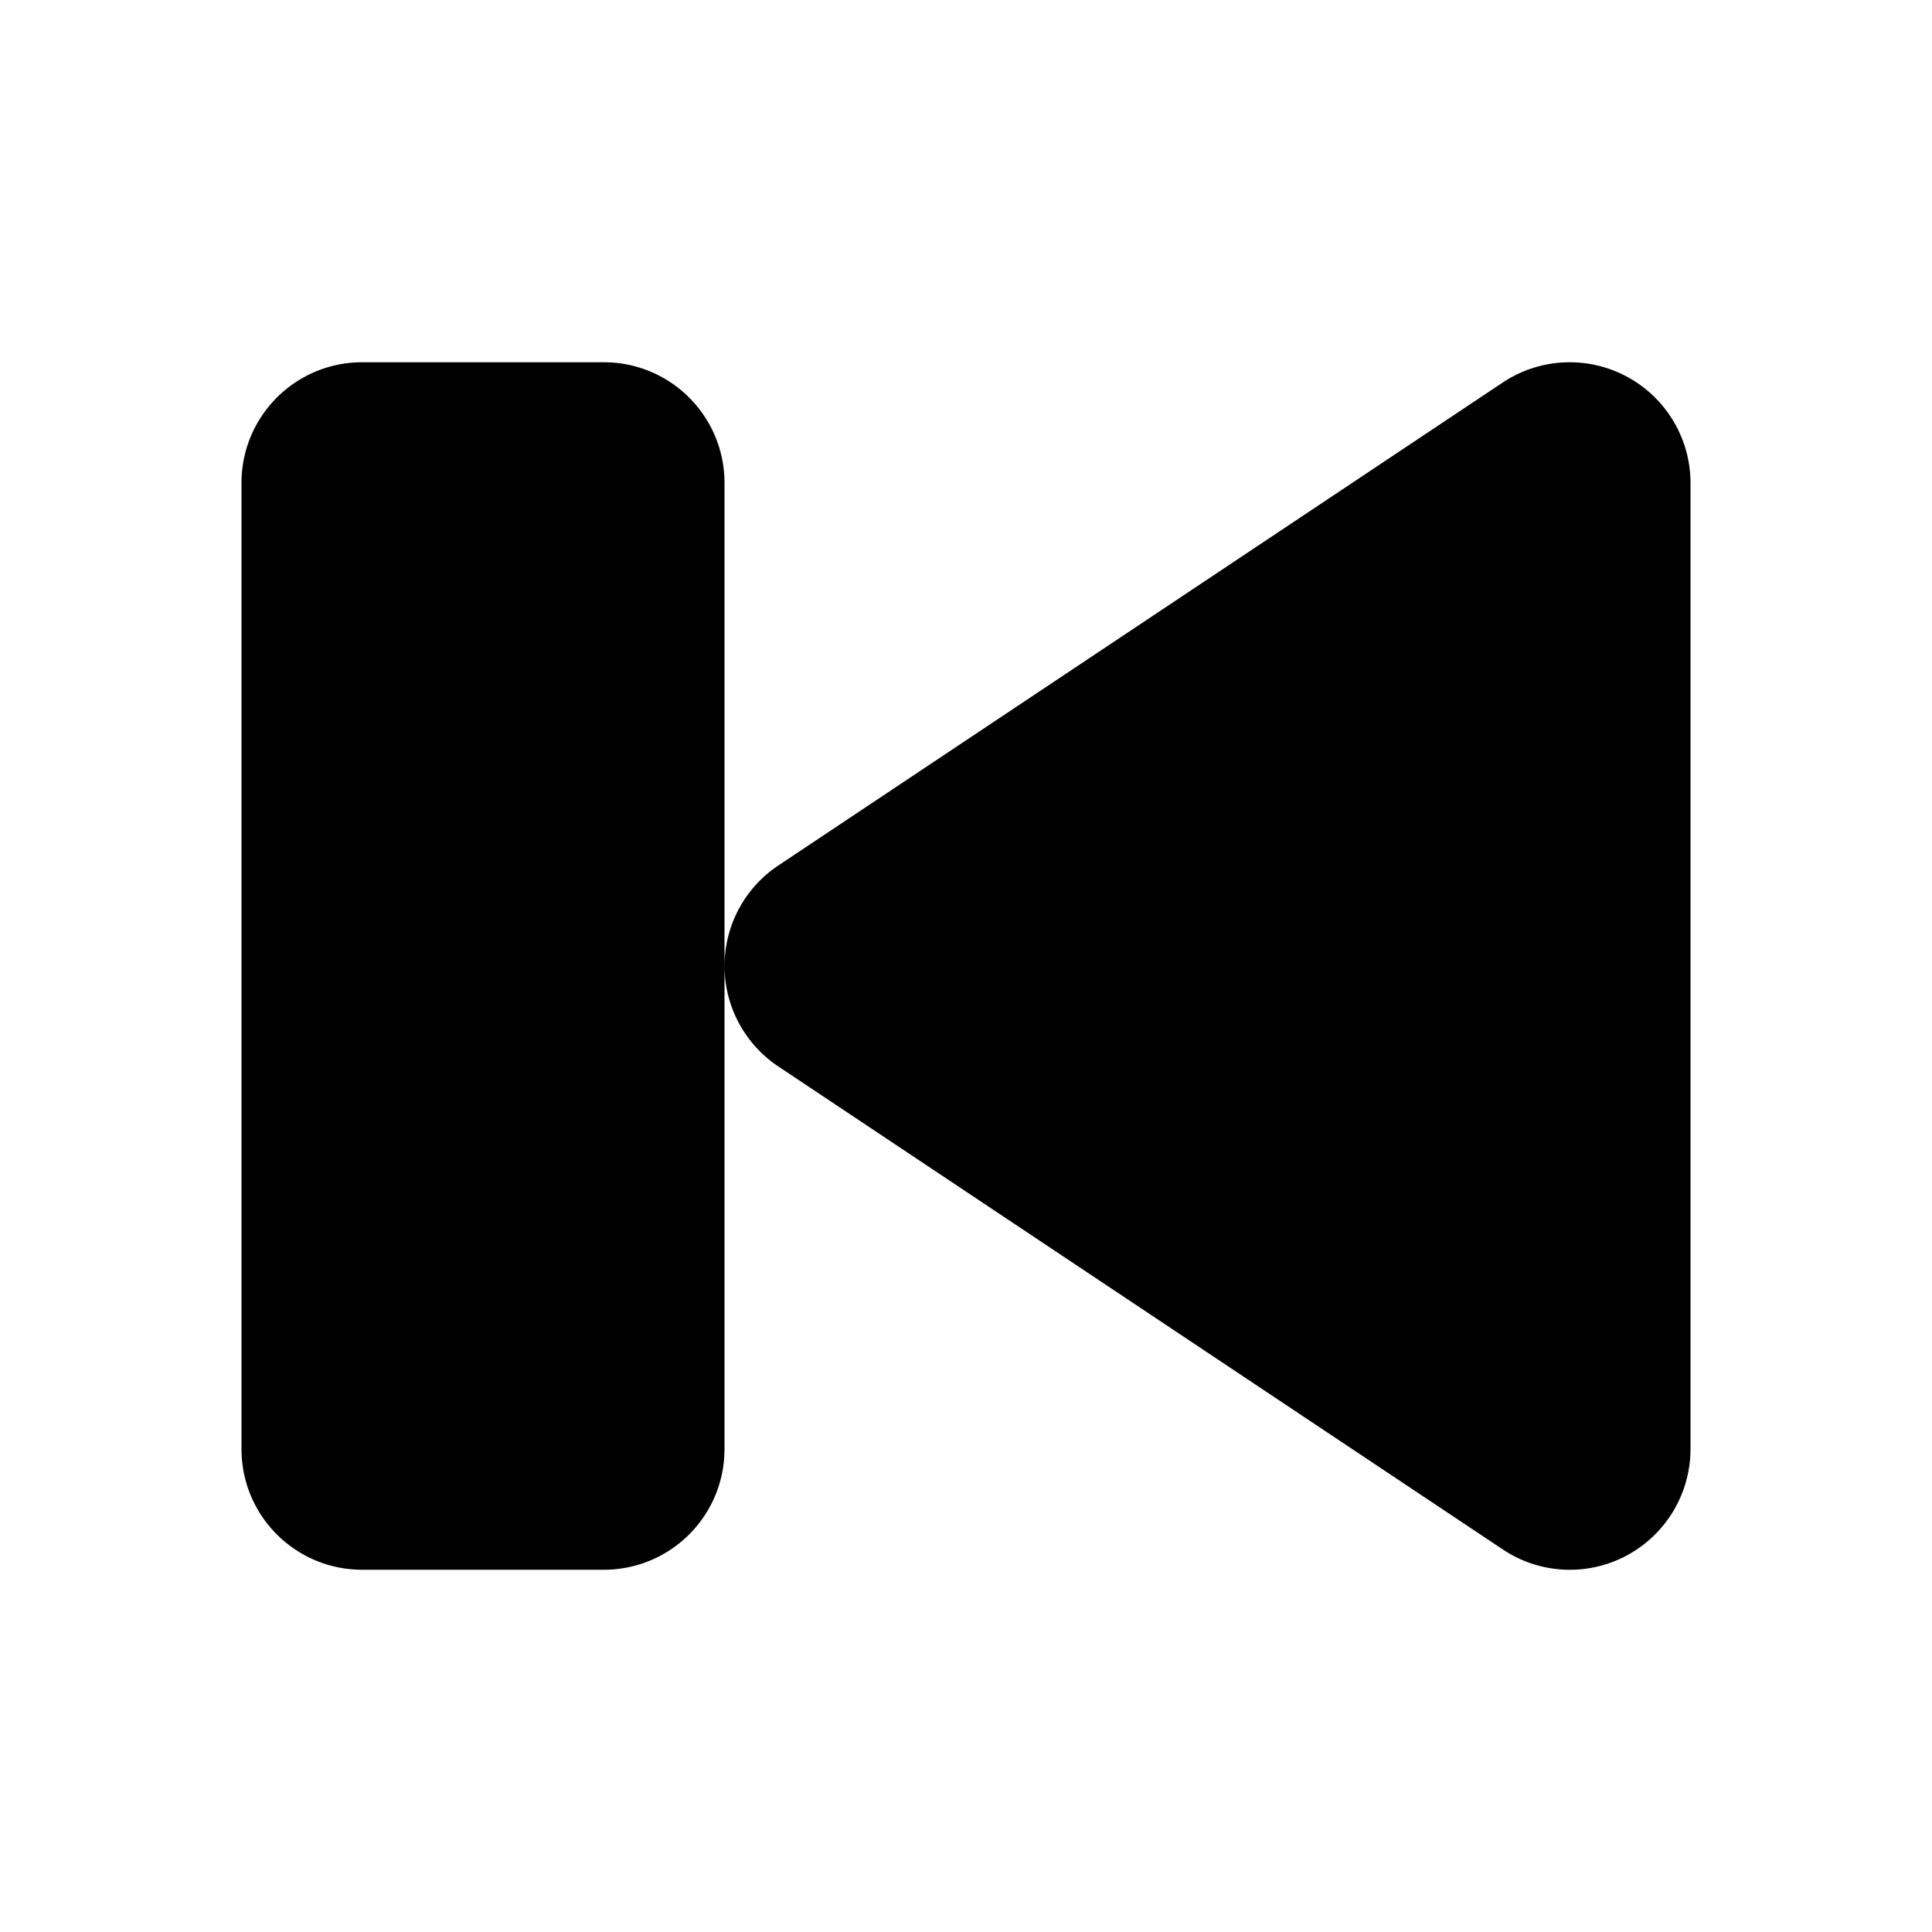 <svg xmlns="http://www.w3.org/2000/svg" class="svg-icon" version="1.1" viewBox="0 0 1024 1024" style="width:1em;height:1em;vertical-align:middle;fill:currentColor;overflow:hidden"><path d="M862.208 824.448a63.872 63.872 0 0 1-65.664-3.2l-384-256a64 64 0 0 1-0.064-106.496l384-256A64.021 64.021 0 0 1 896 256v512a64.107 64.107 0 0 1-33.792 56.448zM320 832H192c-35.392 0-64-28.608-64-64V256c0-35.392 28.608-64 64-64h128c35.392 0 64 28.608 64 64v512c0 35.392-28.608 64-64 64z"/></svg>